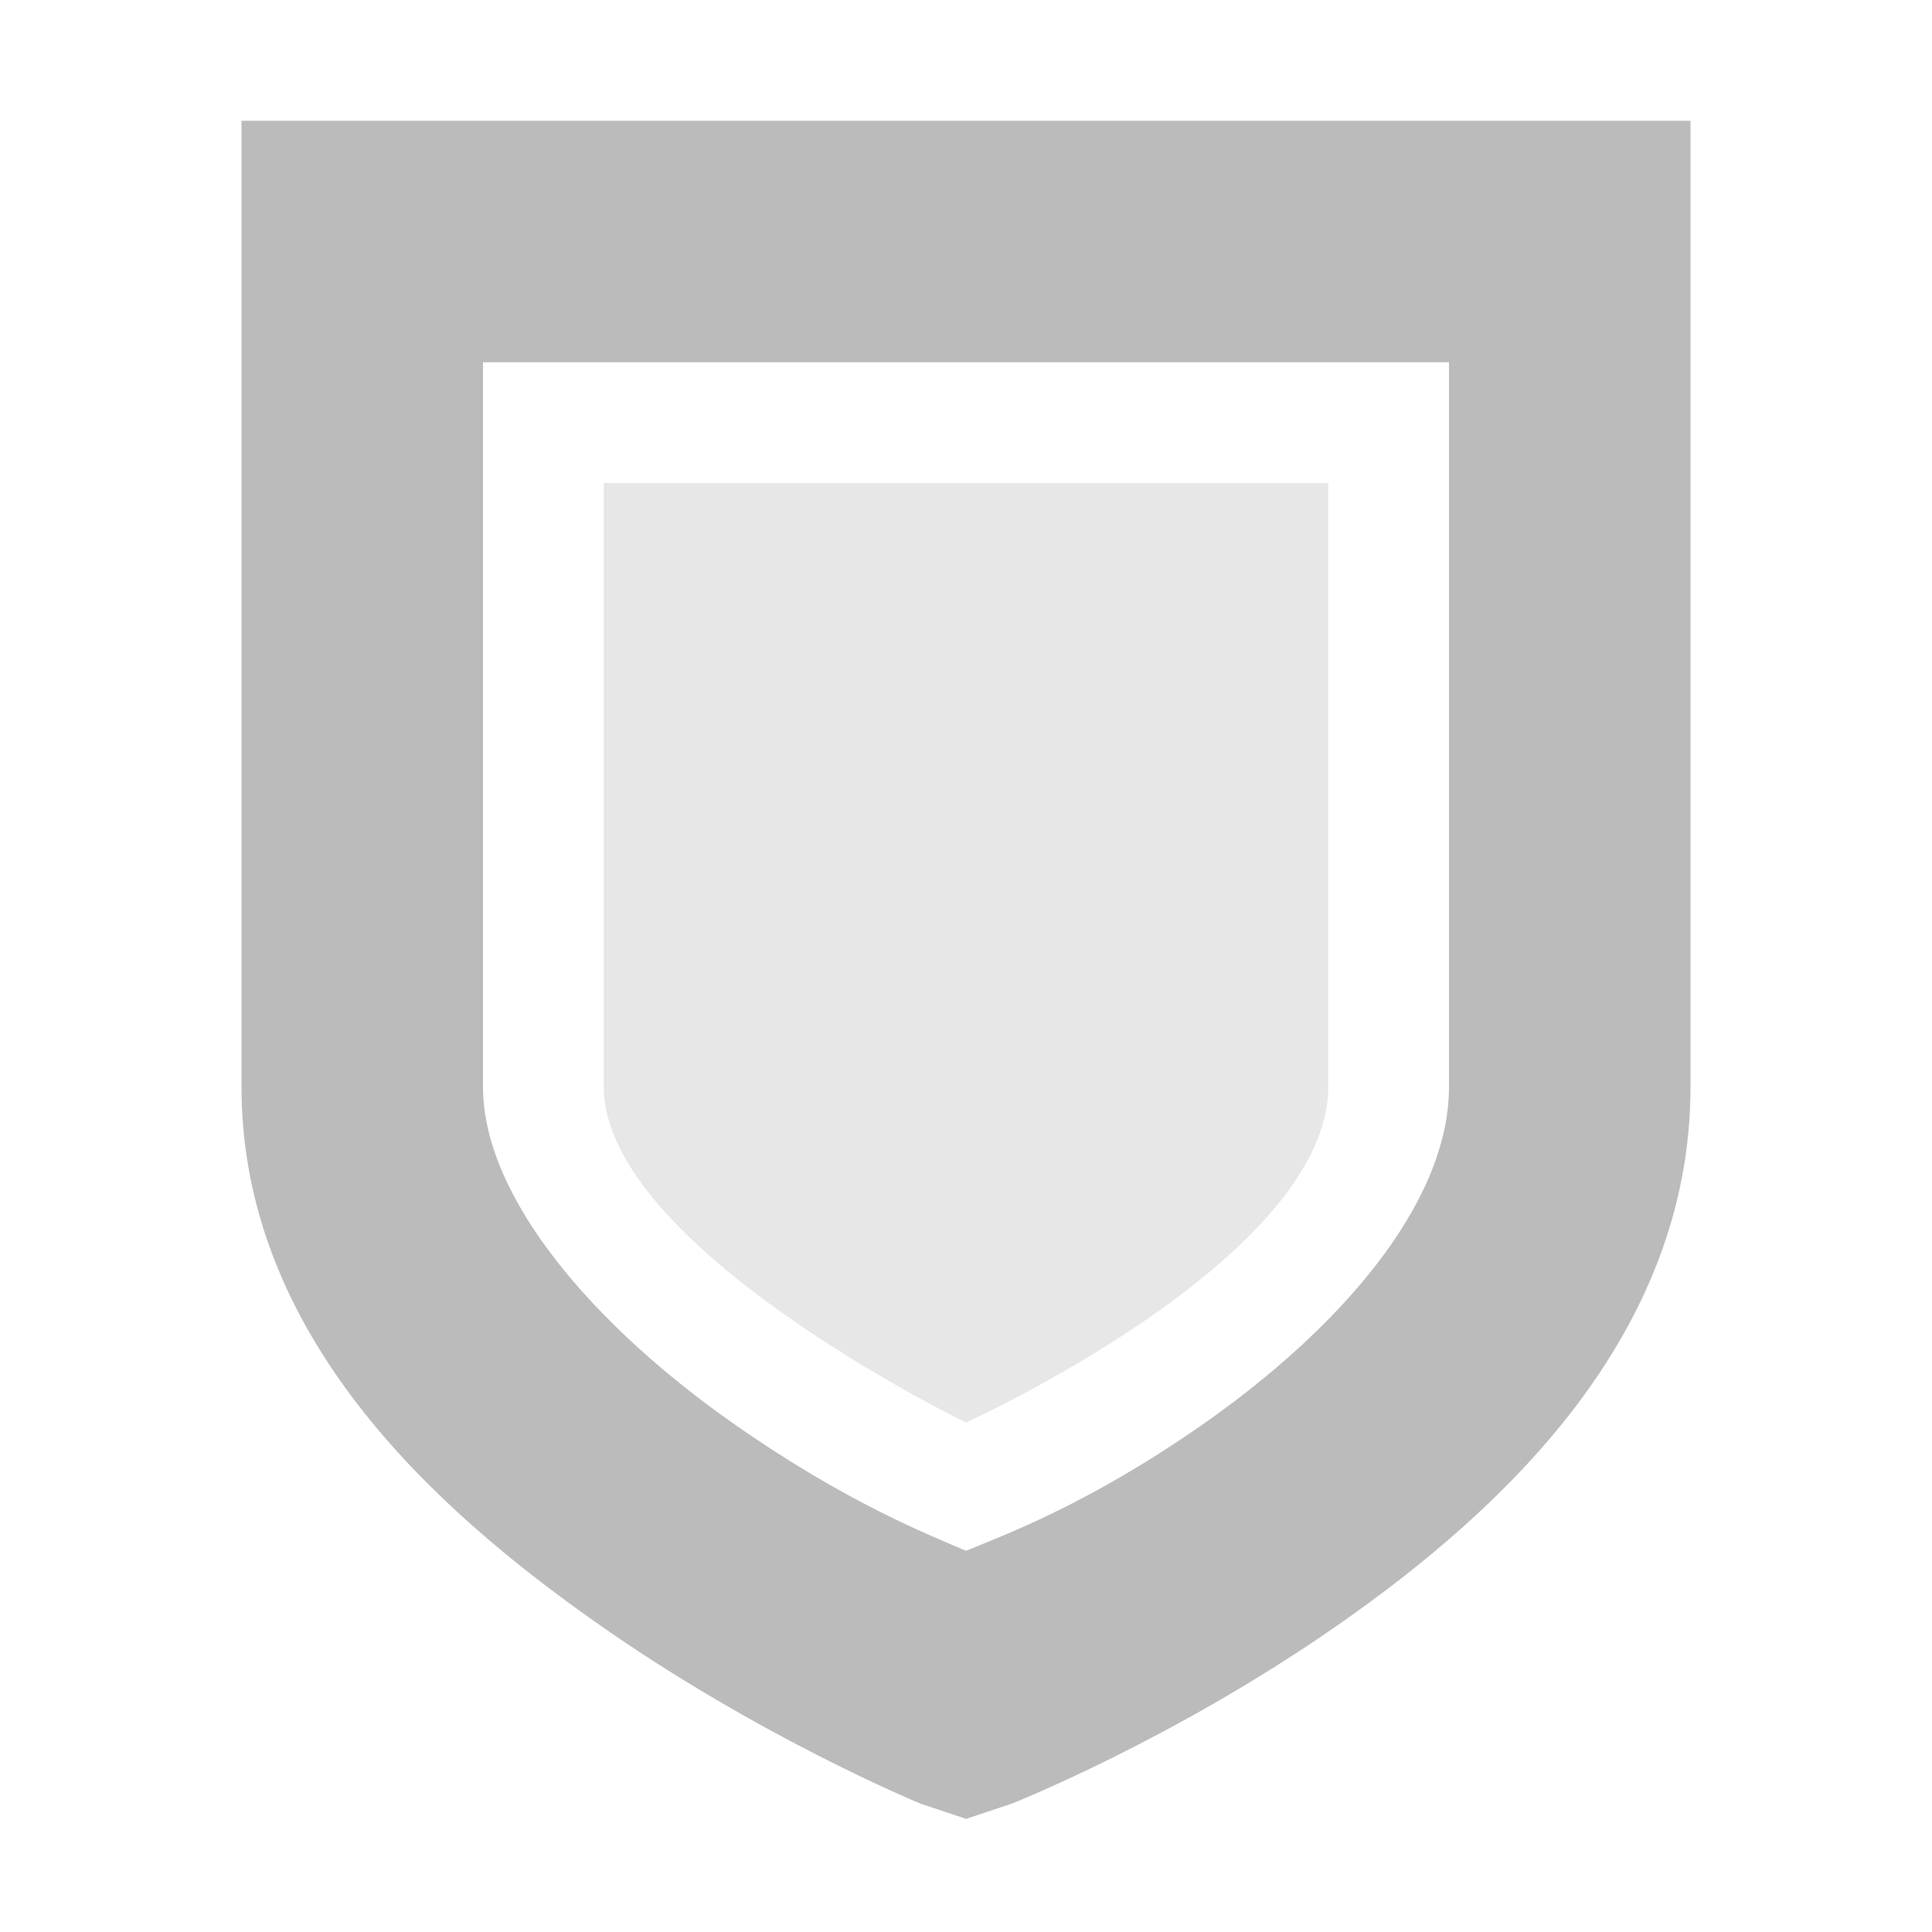 <?xml version='1.0' encoding='UTF-8' standalone='no'?>
<!-- Created with Inkscape (http://www.inkscape.org/) -->

<svg xmlns:cc='http://creativecommons.org/ns#' xmlns:dc='http://purl.org/dc/elements/1.1/' sodipodi:docname='security-medium-symbolic.svg' inkscape:export-filename='/home/sam/img/source-symbolic.png' inkscape:export-xdpi='270' inkscape:export-ydpi='270' height='16' id='svg7384' xmlns:inkscape='http://www.inkscape.org/namespaces/inkscape' xmlns:osb='http://www.openswatchbook.org/uri/2009/osb' xmlns:rdf='http://www.w3.org/1999/02/22-rdf-syntax-ns#' xmlns:sodipodi='http://sodipodi.sourceforge.net/DTD/sodipodi-0.dtd' style='enable-background:new' xmlns:svg='http://www.w3.org/2000/svg' version='1.1' inkscape:version='0.48.4 r9939' width='16' xmlns='http://www.w3.org/2000/svg'>
  <sodipodi:namedview inkscape:bbox-nodes='true' inkscape:bbox-paths='true' bordercolor='#666666' borderlayer='false' borderopacity='1' inkscape:current-layer='layer9' inkscape:cx='6.0438139' inkscape:cy='-183.7904' gridtolerance='10' inkscape:guide-bbox='true' guidetolerance='10' id='namedview88' inkscape:object-nodes='true' inkscape:object-paths='true' objecttolerance='10' pagecolor='#333333' inkscape:pageopacity='1' inkscape:pageshadow='2' showborder='true' showgrid='false' showguides='true' inkscape:showpageshadow='true' inkscape:snap-bbox='true' inkscape:snap-bbox-edge-midpoints='true' inkscape:snap-bbox-midpoints='true' inkscape:snap-global='true' inkscape:snap-grids='true' inkscape:snap-intersection-paths='true' inkscape:snap-nodes='true' inkscape:snap-others='false' inkscape:snap-page='false' inkscape:snap-smooth-nodes='true' inkscape:snap-to-guides='true' inkscape:window-height='702' inkscape:window-maximized='1' inkscape:window-width='1366' inkscape:window-x='0' inkscape:window-y='27' inkscape:zoom='1'>
    <inkscape:grid color='#000000' dotted='false' empcolor='#0800ff' empopacity='0.463' empspacing='4' enabled='true' id='grid4866' opacity='0.165' originx='-280px' originy='-559px' snapvisiblegridlinesonly='true' spacingx='0.25px' spacingy='0.25px' type='xygrid' visible='true'/>
  </sodipodi:namedview>
  <title id='title8473'>Moka Symbolic Icon Theme</title>
  <defs id='defs7386'>
    <linearGradient id='linearGradient5606' osb:paint='solid'>
      <stop id='stop5608' offset='0' style='stop-color:#000000;stop-opacity:1;'/>
    </linearGradient>
    <filter inkscape:collect='always' color-interpolation-filters='sRGB' id='filter7554'>
      <feBlend inkscape:collect='always' id='feBlend7556' in2='BackgroundImage' mode='darken'/>
    </filter>
  </defs>
  <g inkscape:groupmode='layer' id='layer9' inkscape:label='status' style='display:inline' transform='translate(-521,342)'>
    
    <path inkscape:connector-curvature='0' d='m 523,-341 0,1 0,7 c 0,2.044 1.579,3.482 2.938,4.438 1.358,0.956 2.688,1.5 2.688,1.5 l 0.375,0.125 0.375,-0.125 c 0,0 1.325,-0.522 2.688,-1.469 C 533.425,-329.478 535,-330.928 535,-333 l 0,-7 0,-1 -1,0 -10,0 -1,0 z m 2,2 8,0 0,6 c 0,0.979 -0.925,2.022 -2.062,2.812 -0.95,0.66 -1.646,0.909 -1.938,1.031 -0.292,-0.127 -0.983,-0.391 -1.938,-1.062 C 525.921,-331.022 525,-332.08 525,-333 l 0,-6 z' id='rect3259-2-8' style='font-size:medium;font-style:normal;font-variant:normal;font-weight:normal;font-stretch:normal;text-indent:0;text-align:start;text-decoration:none;line-height:normal;letter-spacing:normal;word-spacing:normal;text-transform:none;direction:ltr;block-progression:tb;writing-mode:lr-tb;text-anchor:start;baseline-shift:baseline;color:#bbbbbb;fill:#bbbbbb;fill-opacity:1;stroke:none;stroke-width:2;marker:none;visibility:visible;display:inline;overflow:visible;enable-background:accumulate;font-family:Sans;-inkscape-font-specification:Sans'/>
    <path inkscape:connector-curvature='0' d='m 526,-338 0,5 c 0,1.328 3,2.781 3,2.781 0,0 3,-1.359 3,-2.781 l 0,-5 z' id='rect6422' sodipodi:nodetypes='cscscc' style='opacity:0.35;color:#bebebe;fill:#bbbbbb;fill-opacity:1;fill-rule:nonzero;stroke:none;stroke-width:2;marker:none;visibility:visible;display:inline;overflow:visible;enable-background:accumulate'/>
  </g>
  <g inkscape:groupmode='layer' id='layer10' inkscape:label='devices' style='display:inline;filter:url(#filter7554)' transform='translate(-521,342)'/>
  <g inkscape:groupmode='layer' id='layer1' inkscape:label='places' style='display:inline' transform='translate(-280,-275)'/>
  <g inkscape:groupmode='layer' id='layer14' inkscape:label='mimetypes' style='display:inline' transform='translate(-521,342)'/>
  <g inkscape:groupmode='layer' id='layer15' inkscape:label='emblems' style='display:inline' transform='translate(-521,342)'/>
  <g inkscape:groupmode='layer' id='g71291' inkscape:label='emotes' style='display:inline' transform='translate(-521,342)'/>
  <g inkscape:groupmode='layer' id='layer2' inkscape:label='categories' style='display:inline' transform='translate(-280,-125)'/>
  <g inkscape:groupmode='layer' id='g6058' inkscape:label='apps' style='display:inline' transform='translate(-280,-125)'/>
  <g inkscape:groupmode='layer' id='layer12' inkscape:label='actions' style='display:inline' transform='translate(-521,342)'/>
</svg>
